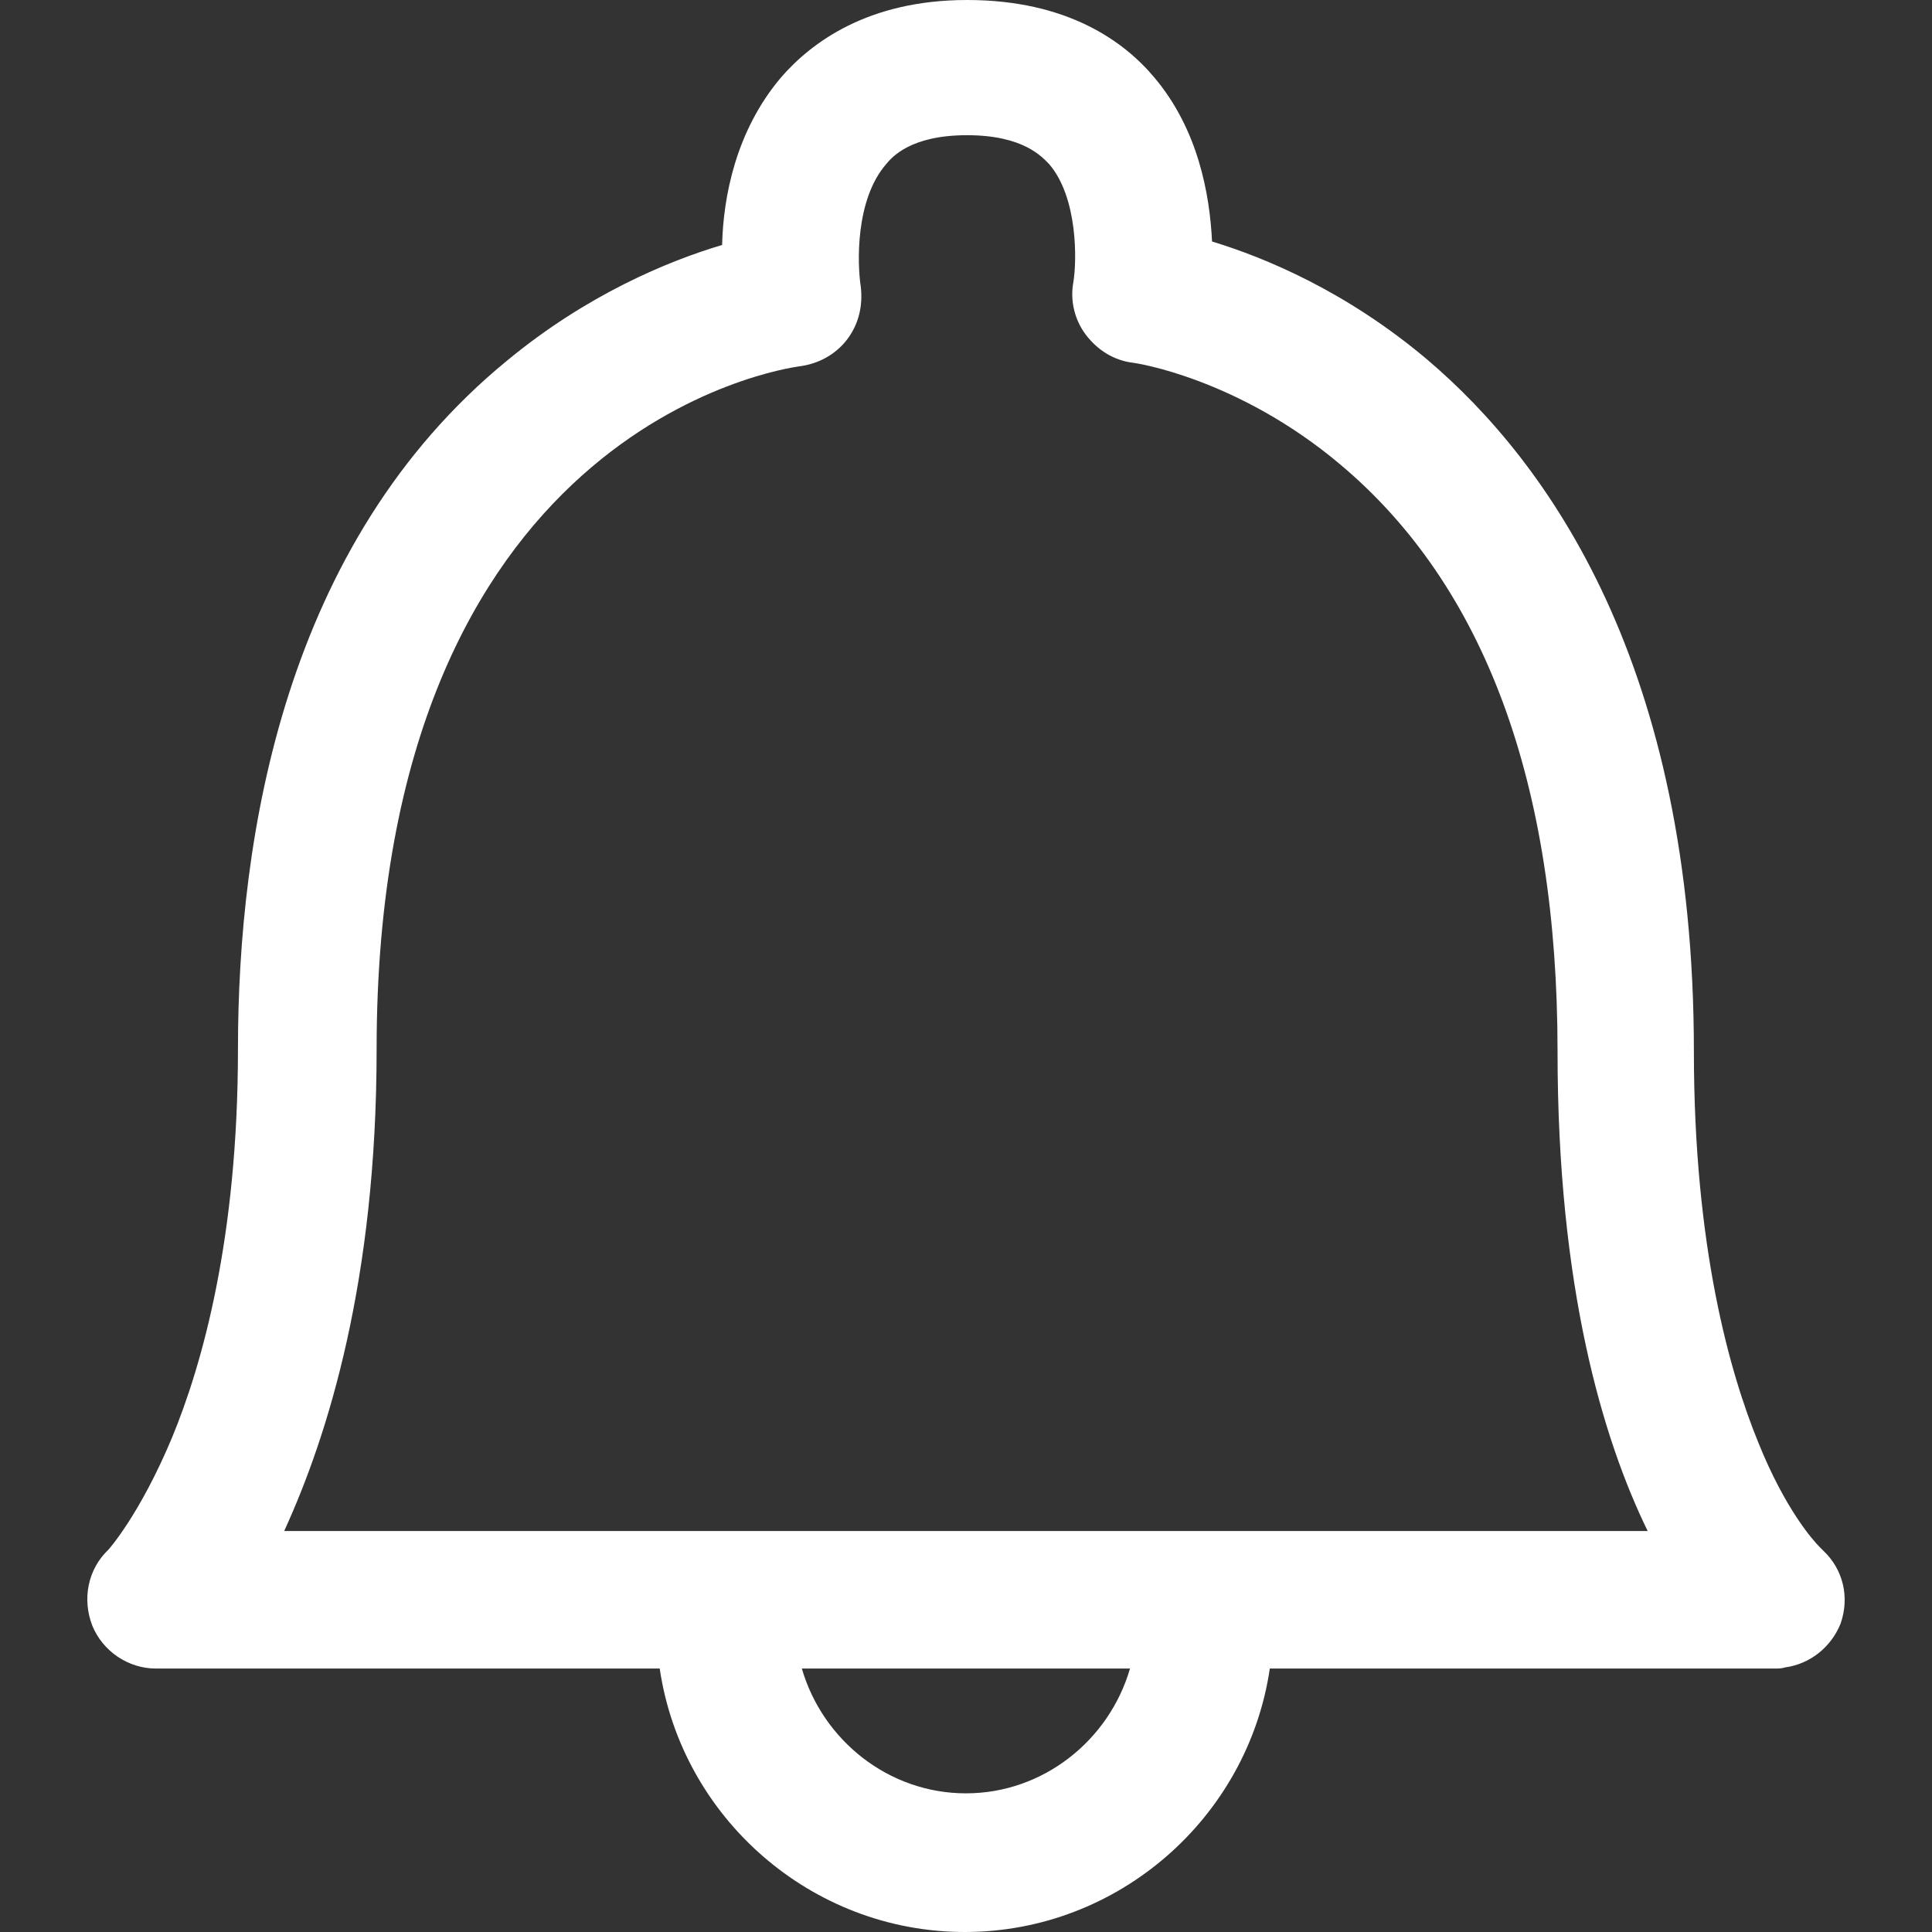 <?xml version="1.0" encoding="iso-8859-1"?>
<!-- Generator: Adobe Illustrator 18.1.1, SVG Export Plug-In . SVG Version: 6.00 Build 0)  -->
<svg xmlns="http://www.w3.org/2000/svg" xmlns:xlink="http://www.w3.org/1999/xlink" version="1.1" id="Capa_1" x="0px" y="0px" viewBox="0 0 473.733 473.733" style="enable-background:new 0 0 473.733 473.733;" xml:space="preserve" width="512px" height="512px">
<rect x="0" y="0" width="473.733" height="473.733" fill="#333333" stroke="none"/>
<g>
	<g>
		<path d="M22.648,398.65c2.55,6.233,8.783,10.483,15.583,10.483h123.533c5.383,36.55,37.117,64.6,74.8,64.6s69.417-28.05,74.8-64.6    h123.817l0,0c0.85,0,1.7,0,2.55-0.283c6.233-0.85,11.333-5.1,13.6-10.767c2.267-6.517,0.567-13.317-4.25-17.85    c-0.283-0.283-0.567-0.567-0.85-0.85c-1.7-1.7-8.5-9.35-15.017-25.5c-7.083-17.283-15.867-48.167-15.867-96.05    c0-94.633-35.7-144.5-65.45-169.717c-19.833-16.717-39.667-24.933-52.7-28.9c-0.567-11.617-3.4-27.483-14.167-40.233    C275.665,10.2,261.782,0,237.132,0c-24.367,0-38.25,10.483-45.617,18.983c-11.05,13.033-14.167,29.183-14.45,41.083    c-13.317,3.967-33.15,12.183-52.7,28.333c-54.683,44.767-66.017,116.733-66.017,168.867c0,46.467-8.783,77.35-16.15,95.2    c-7.933,18.983-15.583,27.483-15.583,27.483l0,0C21.515,384.767,20.098,392.133,22.648,398.65z M236.848,439.733    c-18.983,0-35.133-13.033-40.233-30.6h80.467C271.982,426.7,255.832,439.733,236.848,439.733z M92.348,257.267    c0-152.433,99.733-166.883,103.7-167.45c4.533-0.567,8.783-2.833,11.617-6.517c2.833-3.683,3.967-8.217,3.4-13.033    c-0.85-5.383-1.417-21.25,6.233-30.033c1.417-1.7,5.95-7.083,19.833-7.083s18.417,5.383,20.117,7.083    c7.083,8.217,6.8,23.8,5.95,28.9c-0.85,4.533,0.283,9.35,3.117,13.033c2.833,3.683,6.8,6.233,11.617,6.8    c0.283,0,25.5,3.683,50.717,24.933c35.417,29.75,53.267,78.2,53.267,143.933c0,57.8,11.05,94.917,22.1,117.583H69.682    C80.448,351.9,92.348,313.933,92.348,257.267z" fill="#FFFFFF"/>
	</g>
</g>
<g>
</g>
<g>
</g>
<g>
</g>
<g>
</g>
<g>
</g>
<g>
</g>
<g>
</g>
<g>
</g>
<g>
</g>
<g>
</g>
<g>
</g>
<g>
</g>
<g>
</g>
<g>
</g>
<g>
</g>
</svg>
